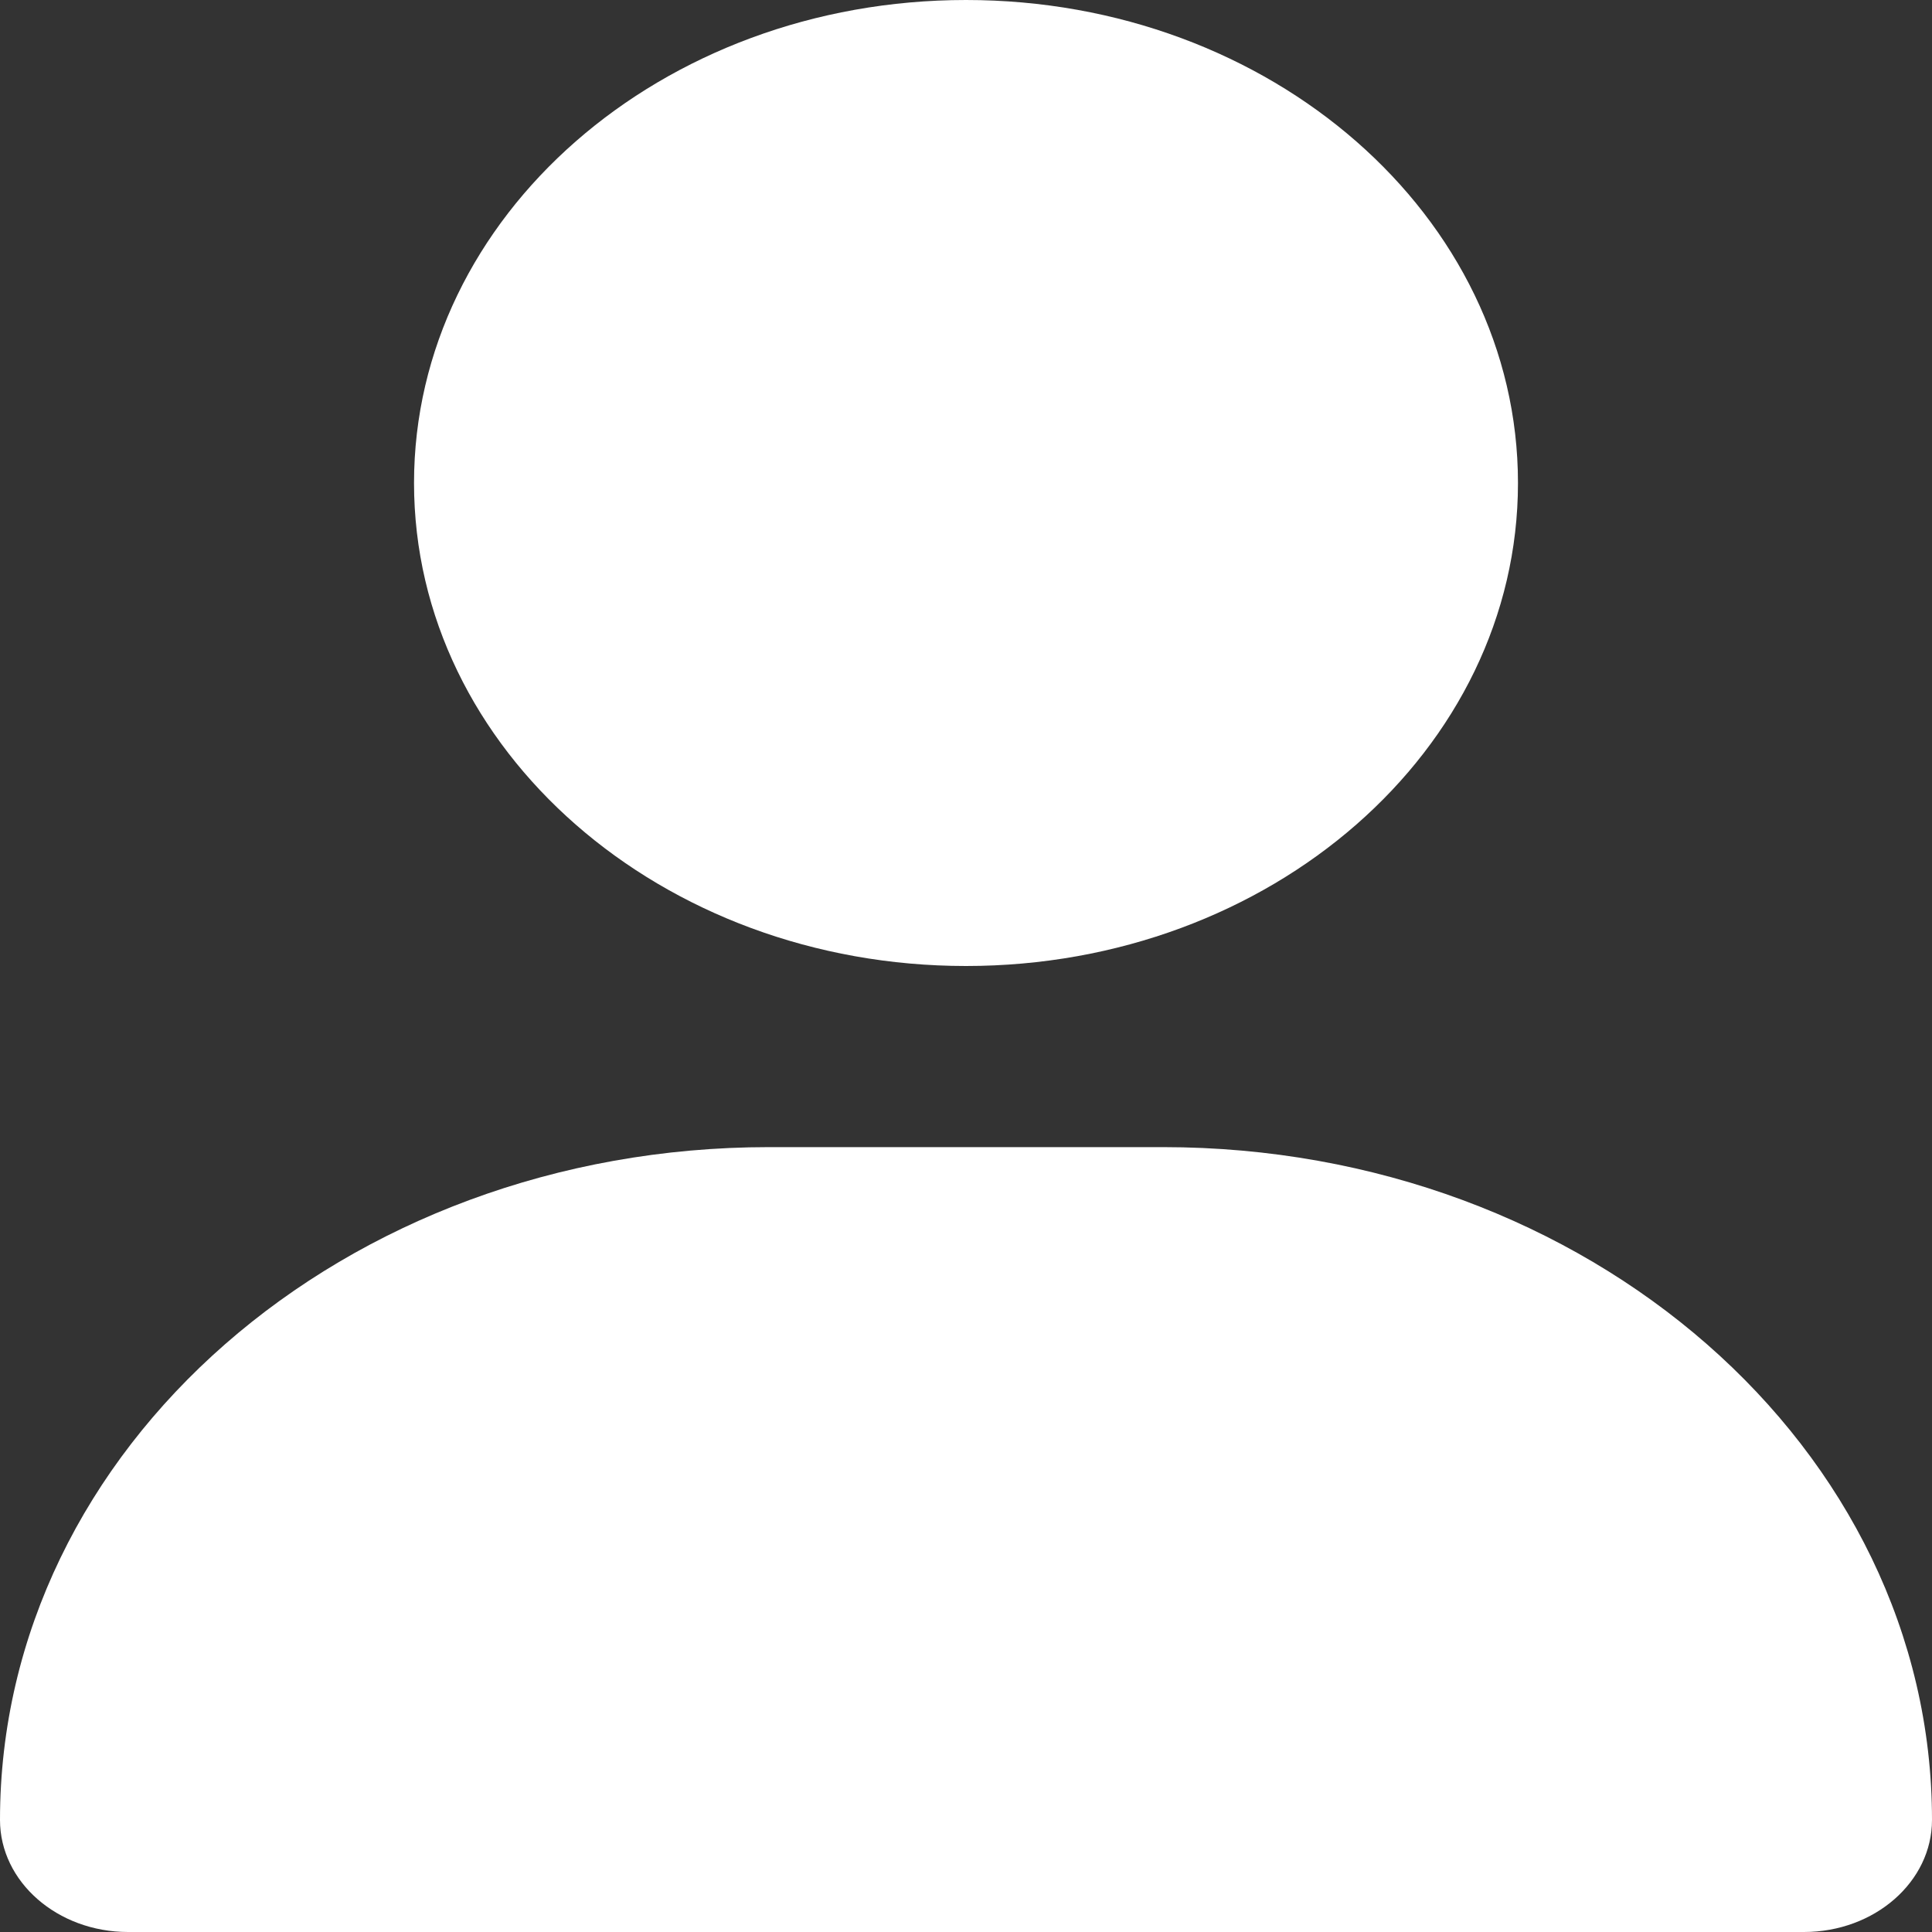 <svg width="20" height="20" viewBox="0 0 20 20" fill="none" xmlns="http://www.w3.org/2000/svg">
<rect x="0" y="0" width="20" height="20" fill="#333333" stroke="none"/>
<path d="M10 10C13.156 10 15.714 7.762 15.714 5C15.714 2.238 13.156 0 10 0C6.844 0 4.286 2.238 4.286 5C4.286 7.762 6.844 10 10 10ZM7.96 11.875C3.562 11.875 0 14.992 0 18.84C0 19.48 0.594 20 1.326 20H18.674C19.406 20 20 19.48 20 18.84C20 14.992 16.438 11.875 12.04 11.875H7.96Z" fill="white"/>
</svg>
